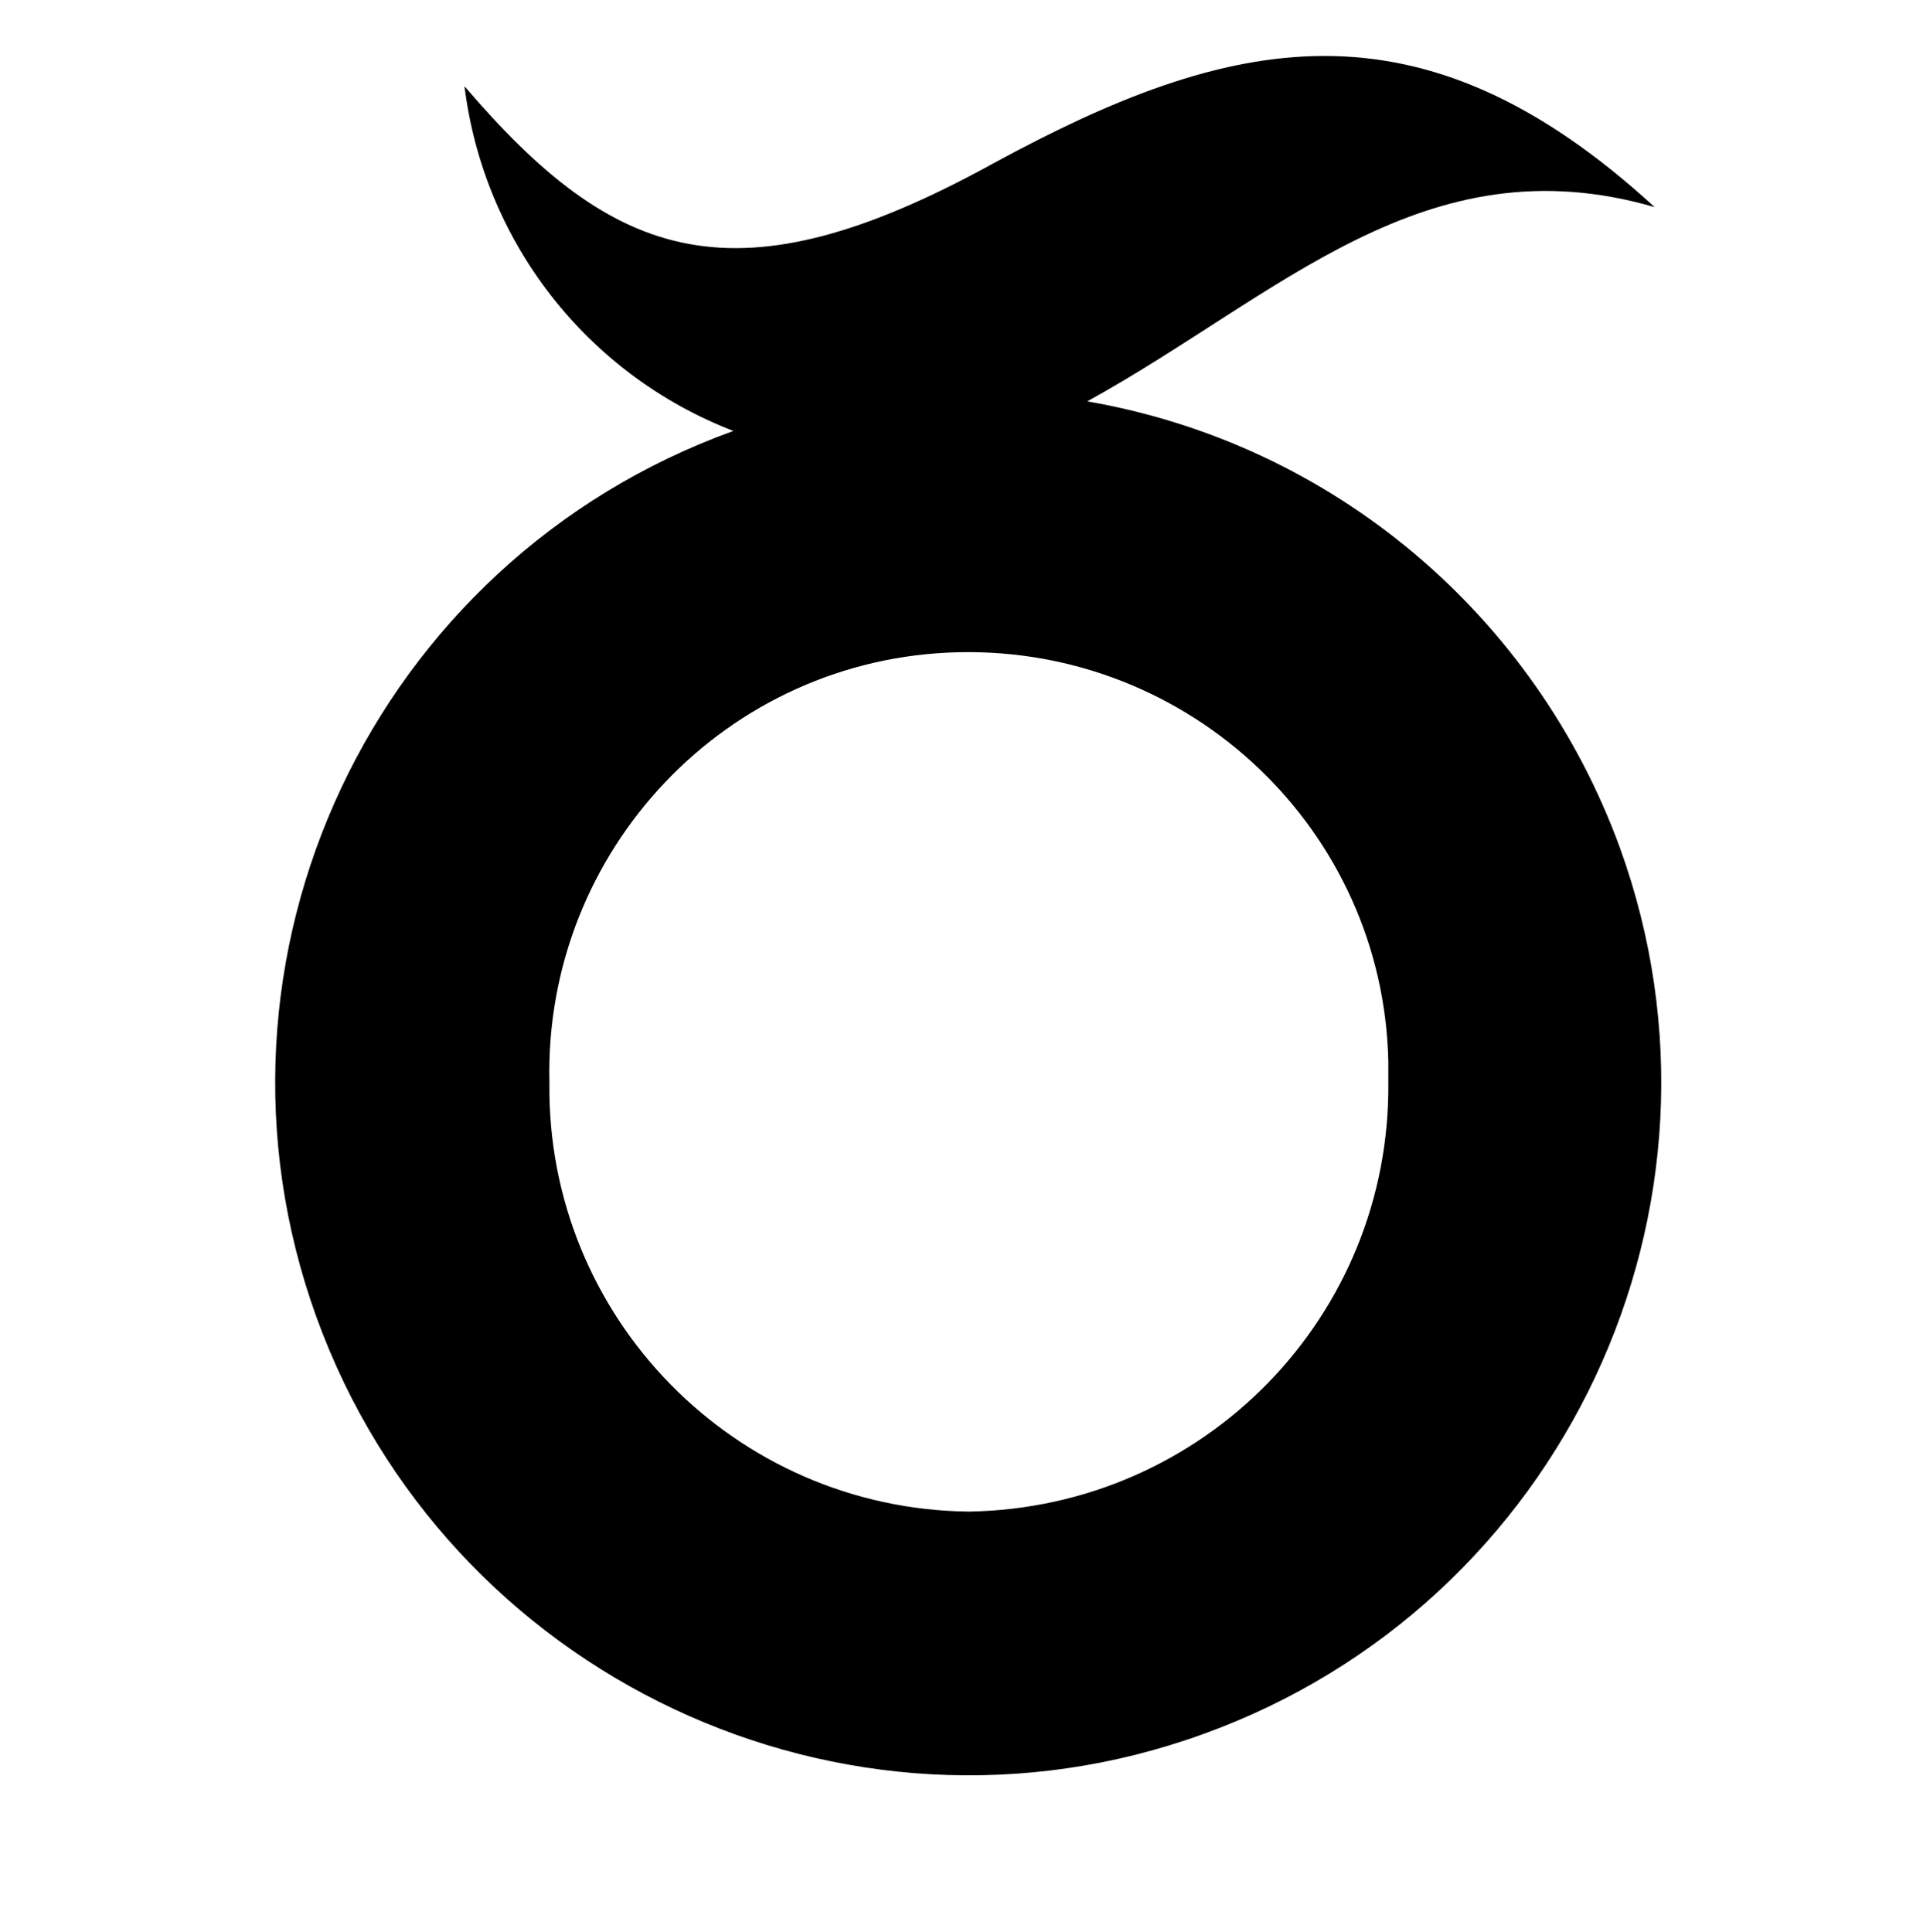 <svg id="logosandtypes_com" xmlns="http://www.w3.org/2000/svg" viewBox="0 0 150 150.2"><path d="M0 .2h150v150H0V.2z" fill="none"/><g><path d="M84.5 31.2c14.9-8.2 26.2-20.3 44.1-15.1-18.3-16.8-33-13.4-51.4-3.4-20 11-29.4 7.7-41.1-6 1.5 12.1 9.5 22.4 20.9 26.8-28 10.1-42.5 41-32.4 68.9s41 42.5 68.9 32.4c28-10.1 42.5-41 32.4-68.9-6.6-18.1-22.3-31.4-41.4-34.7zm-9.2 86.3c-18.2-.2-32.8-15.1-32.6-33.3v-.1c-.4-18 13.8-33 31.8-33.4 18-.4 33 13.8 33.4 31.8v1.6c.2 18.2-14.3 33.1-32.6 33.4z"/></g></svg>
